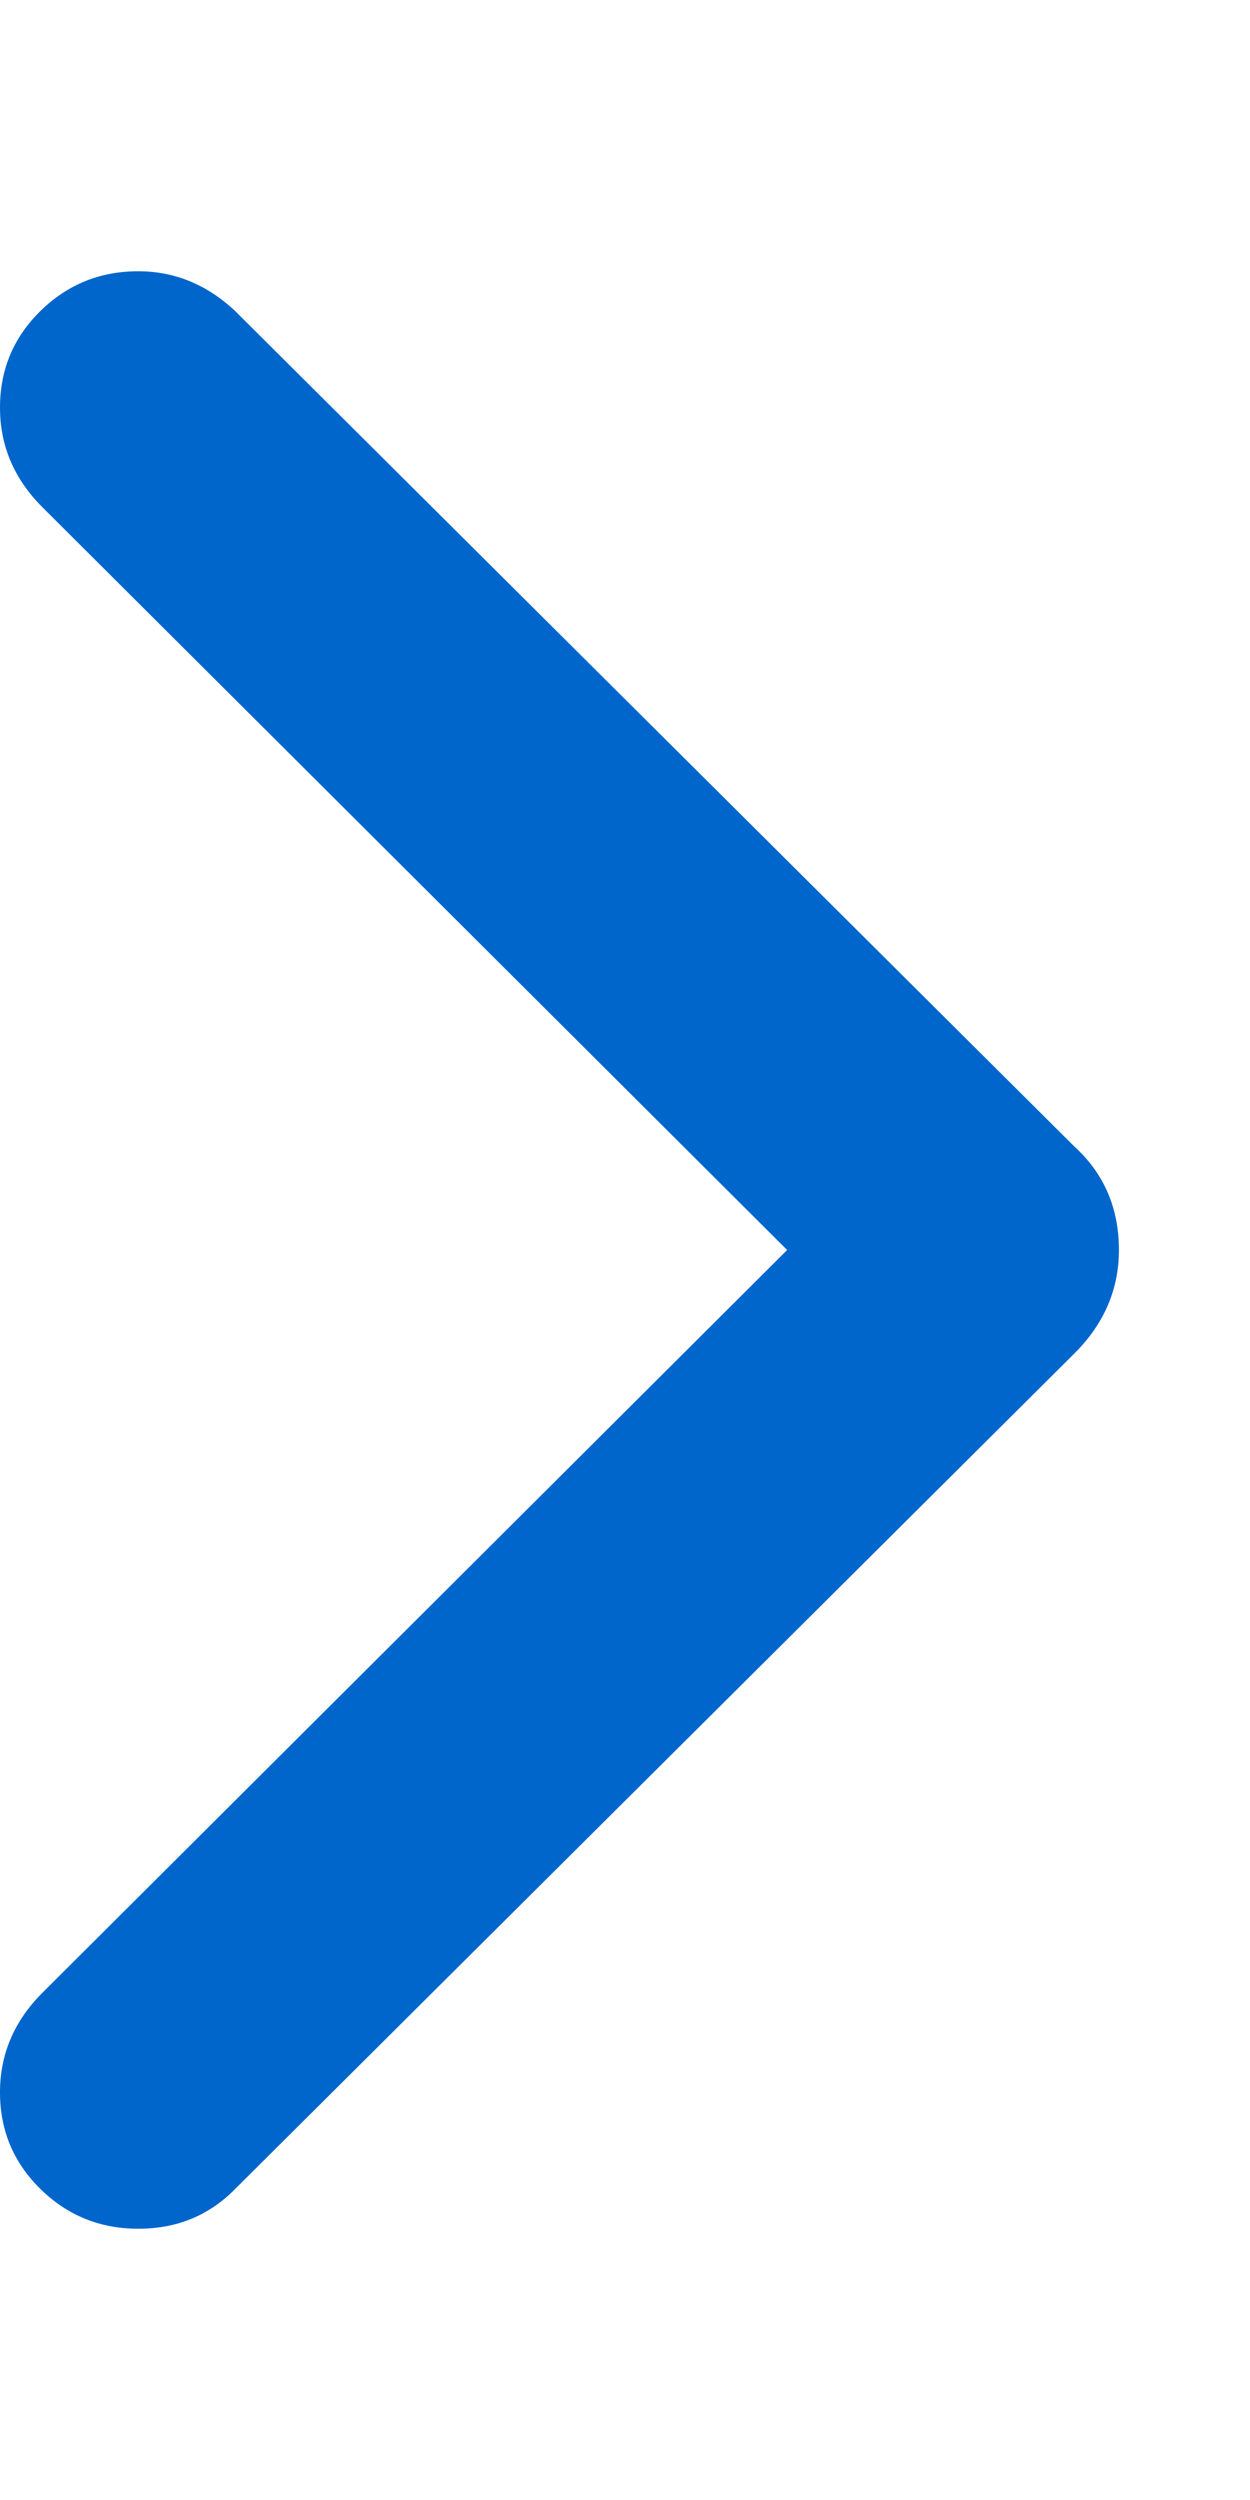 <svg width="7" height="14" viewBox="0 0 7 12" fill="none" xmlns="http://www.w3.org/2000/svg">
<path d="M0.774 11.481C0.561 11.481 0.378 11.407 0.227 11.259C0.076 11.111 0 10.931 0 10.717C0 10.504 0.079 10.318 0.237 10.16L4.408 6L0.237 1.84C0.079 1.682 0 1.496 0 1.283C0 1.069 0.076 0.889 0.227 0.741C0.378 0.593 0.561 0.519 0.774 0.519C0.974 0.519 1.153 0.591 1.311 0.736L6.018 5.422C6.183 5.573 6.266 5.766 6.266 6C6.266 6.22 6.183 6.413 6.018 6.578L1.311 11.264C1.166 11.409 0.987 11.481 0.774 11.481Z" fill="#0066CC"/>
</svg>

